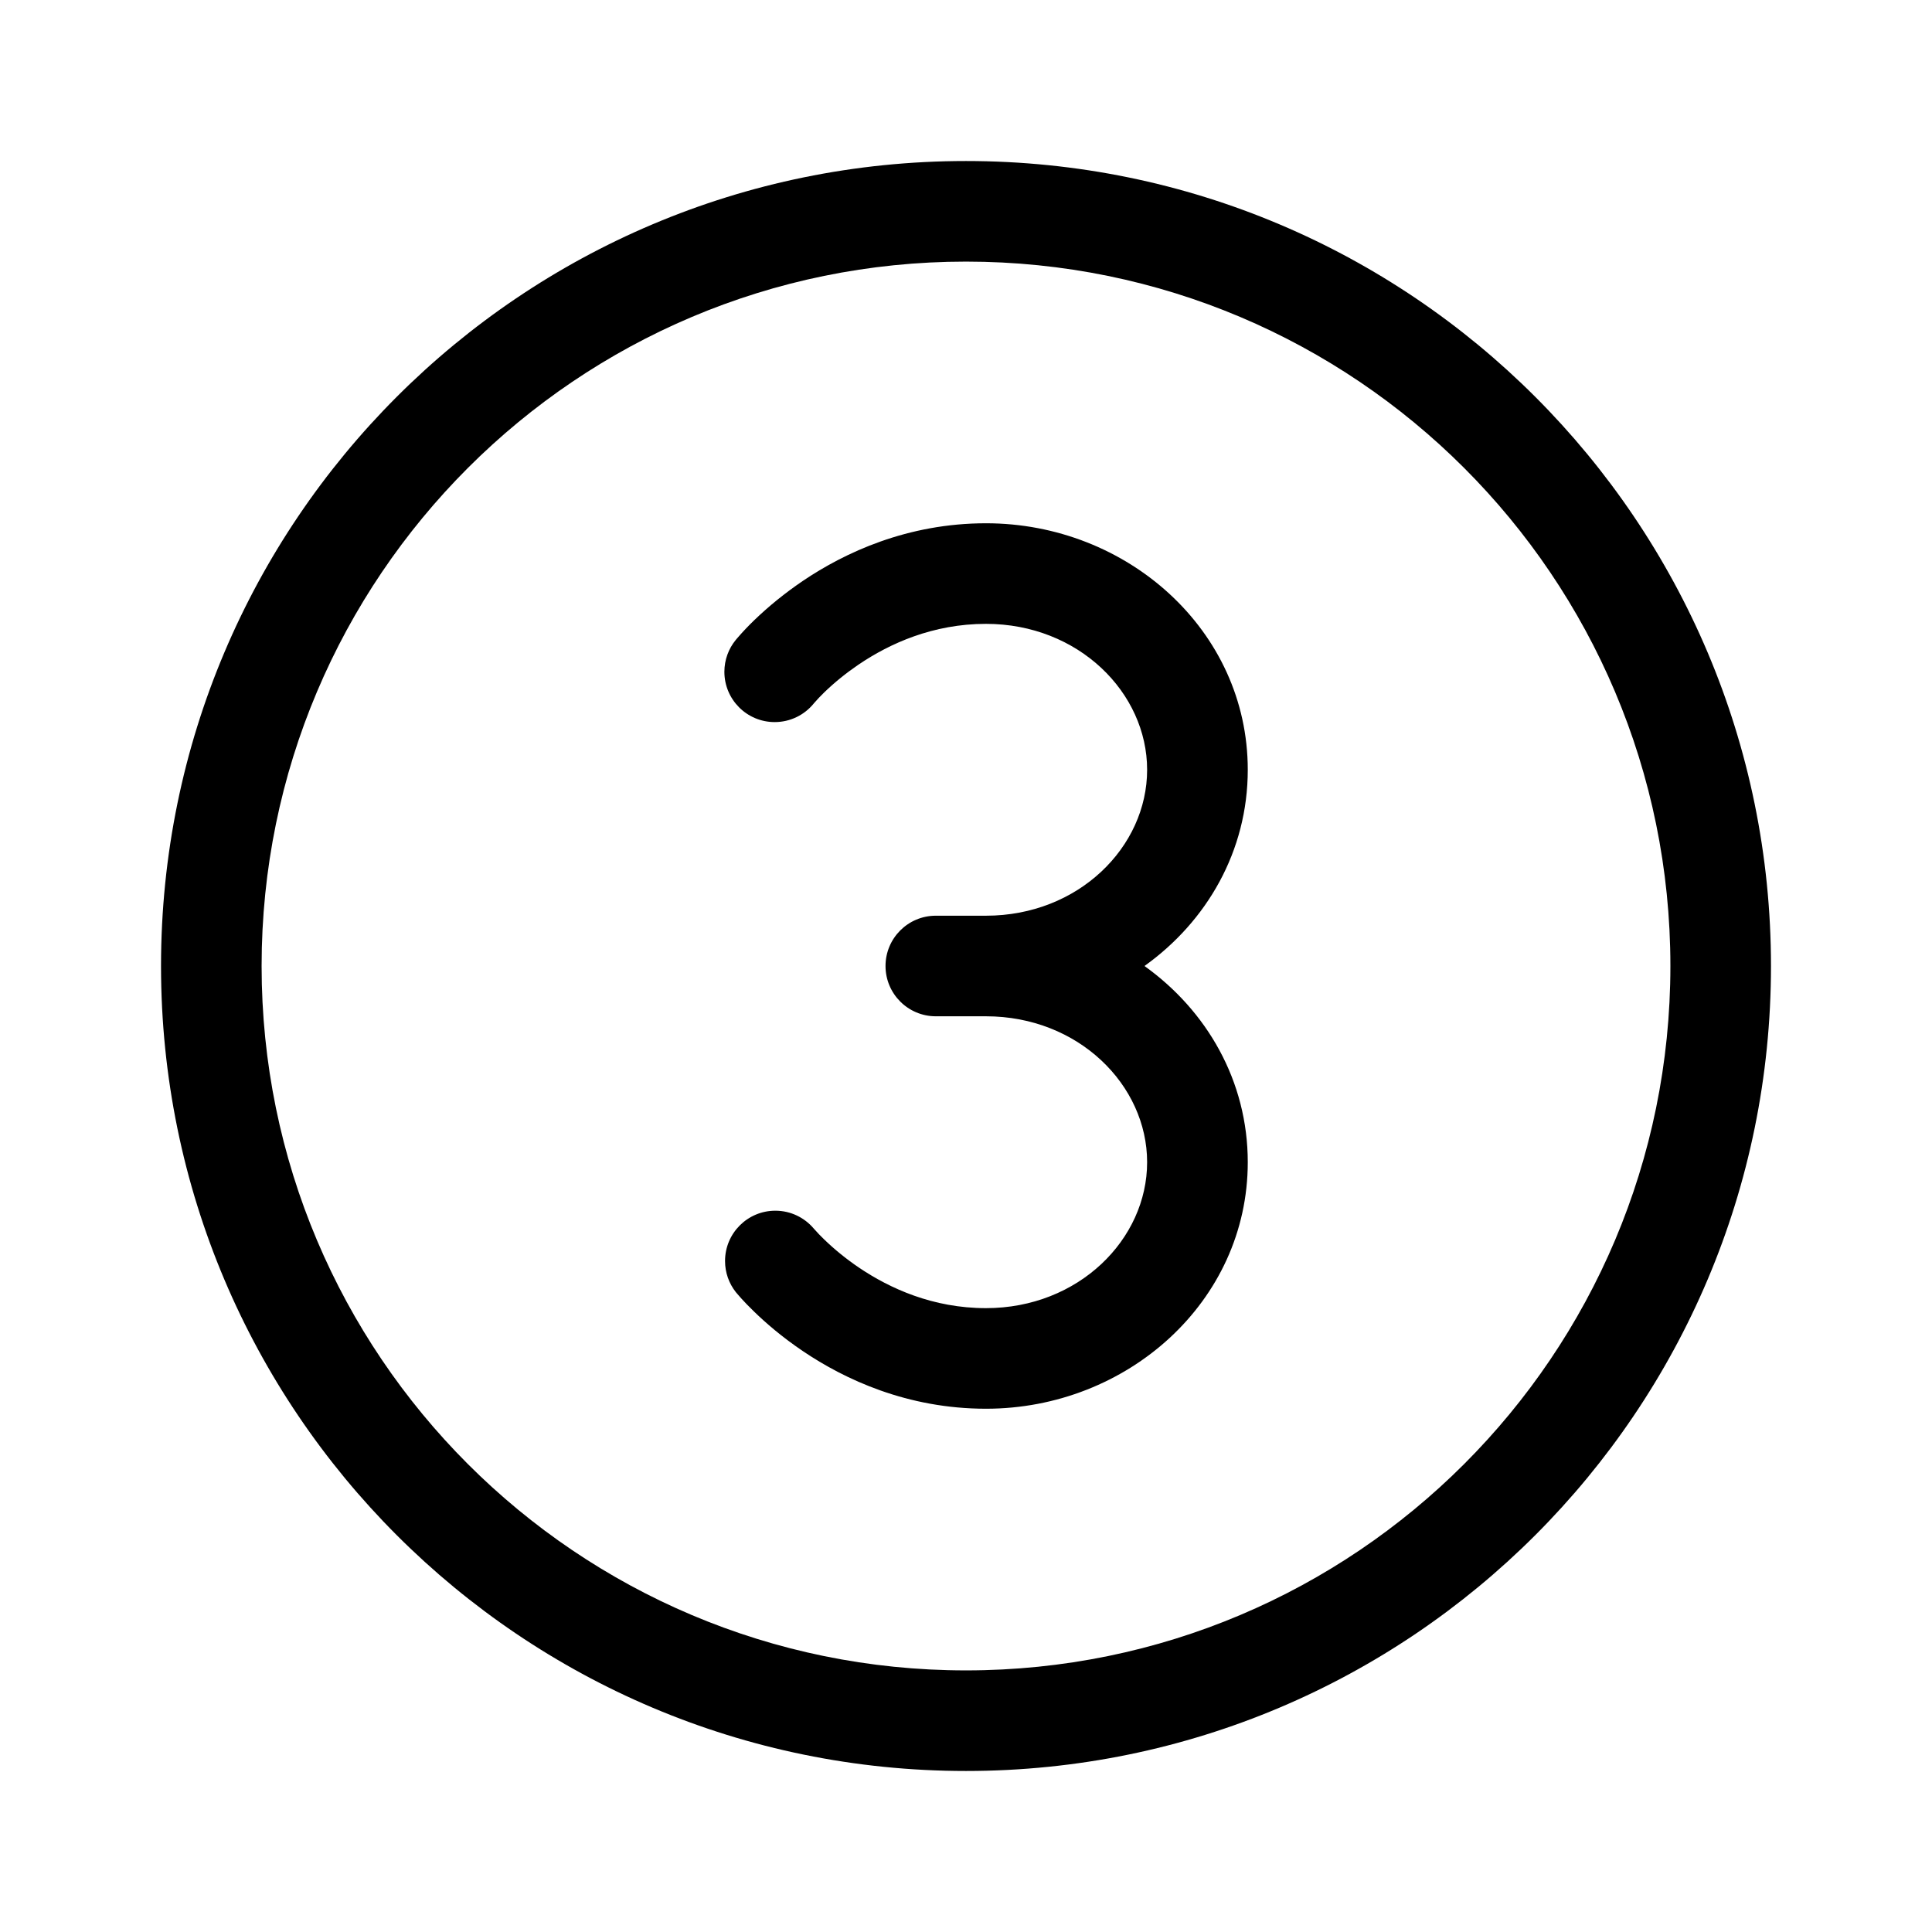 <!-- Generated by IcoMoon.io -->
<svg version="1.1" xmlns="http://www.w3.org/2000/svg" width="32" height="32" viewBox="0 0 32 32">
<title>number-circle-3</title>
<path d="M16 4.333c-6.443 0-11.667 5.223-11.667 11.667s5.223 11.667 11.667 11.667 11.667-5.223 11.667-11.667-5.223-11.667-11.667-11.667zM2.667 16c0-7.364 5.969-13.333 13.333-13.333s13.333 5.969 13.333 13.333-5.969 13.333-13.333 13.333-13.333-5.969-13.333-13.333zM15.5 15.167c-0.46 0-0.833 0.373-0.833 0.833s0.373 0.833 0.833 0.833v0h0.831c1.533 0 2.669 1.14 2.669 2.417s-1.135 2.417-2.669 2.417c-0.88 0-1.593-0.327-2.102-0.67-0.215-0.146-0.404-0.3-0.578-0.468l0.001 0.001c-0.059-0.056-0.114-0.114-0.167-0.174l-0.003-0.003-0.004-0.005c-0.154-0.181-0.382-0.295-0.636-0.295-0.46 0-0.833 0.373-0.833 0.833 0 0.194 0.066 0.372 0.177 0.514l-0.001-0.002v0.001h0.001l0.001 0.002 0.002 0.003 0.007 0.008 0.019 0.022 0.061 0.070c0.051 0.057 0.124 0.133 0.217 0.223 0.185 0.18 0.455 0.415 0.804 0.651 0.695 0.469 1.729 0.955 3.035 0.955 2.335 0 4.335-1.771 4.335-4.083 0-1.349-0.681-2.513-1.711-3.25 1.031-0.737 1.711-1.901 1.711-3.25 0-2.313-2-4.083-4.335-4.083-1.305 0-2.34 0.486-3.035 0.955-0.3 0.204-0.563 0.418-0.806 0.652l0.002-0.002c-0.096 0.093-0.187 0.188-0.273 0.288l-0.005 0.006-0.019 0.022-0.007 0.008-0.002 0.003-0.001 0.001v0.001h-0.001c-0.116 0.142-0.187 0.326-0.187 0.526 0 0.46 0.373 0.833 0.833 0.833 0.26 0 0.493-0.119 0.646-0.306l0.001-0.002c0.055-0.064 0.113-0.124 0.173-0.183 0.173-0.167 0.362-0.32 0.563-0.457l0.015-0.010c0.508-0.343 1.223-0.669 2.102-0.669 1.533 0 2.669 1.14 2.669 2.417s-1.135 2.417-2.669 2.417h-0.831zM12.196 10.588l0.007-0.009 0.011-0.013z"></path>
</svg>
